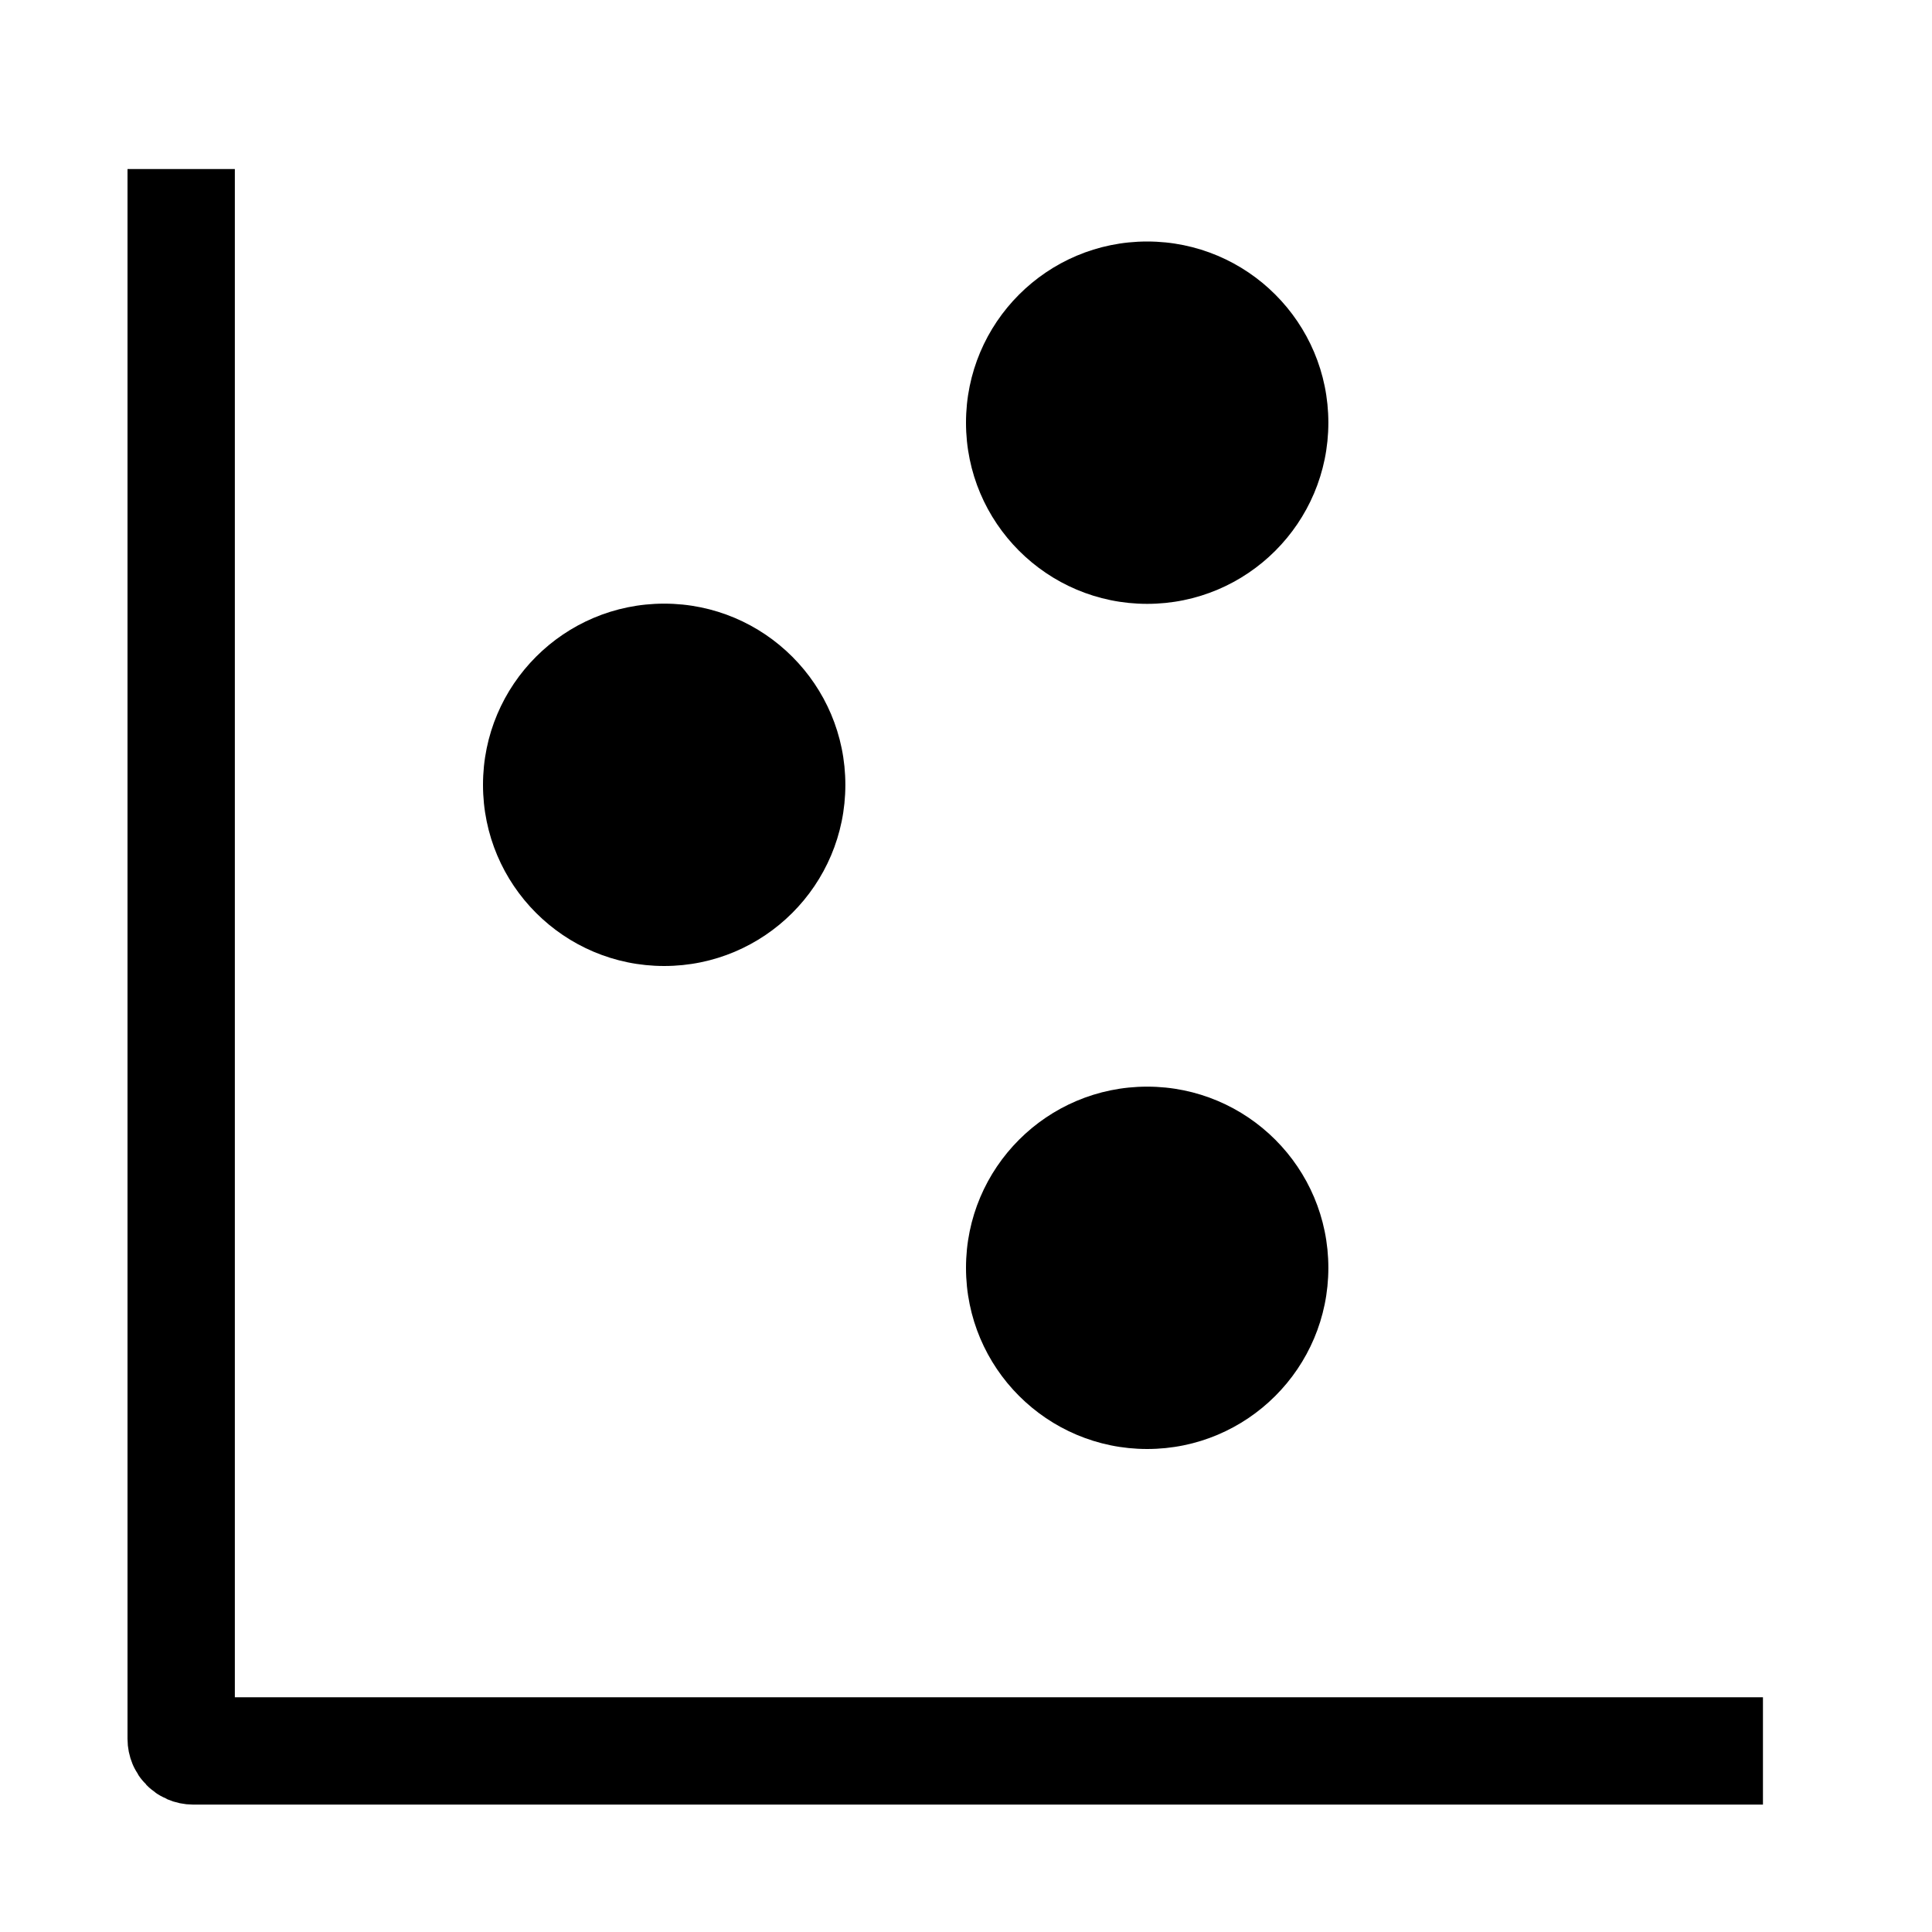  <svg
            fill="none"
            viewBox="0 0 18 18"
            xmlns="http://www.w3.org/2000/svg"
        >
            <g clipPath="url(#scatter-plot-chart)">
                <path
                    d="M1.688 1.575V16.2C1.688 16.262 1.738 16.313 1.8 16.313H16.425"
                    stroke="black"
                    strokeLinecap="round"
                    strokeWidth="1.688"
                />
                <circle
                    cx="6.188"
                    cy="7.312"
                        fill="black"
                    r="1.688"
                />
                <circle
                    cx="10.688"
                    cy="3.938"
                        fill="black"
                    r="1.688"
                />
                <circle
                    cx="10.688"
                    cy="11.812"
                        fill="black"
                    r="1.688"
                />
            </g>

            <defs>
                <clipPath id="scatter-plot-chart">
                    <rect
                        fill="white"
                        height="18"
                        width="18"
                    />
                </clipPath>
            </defs>
        </svg>